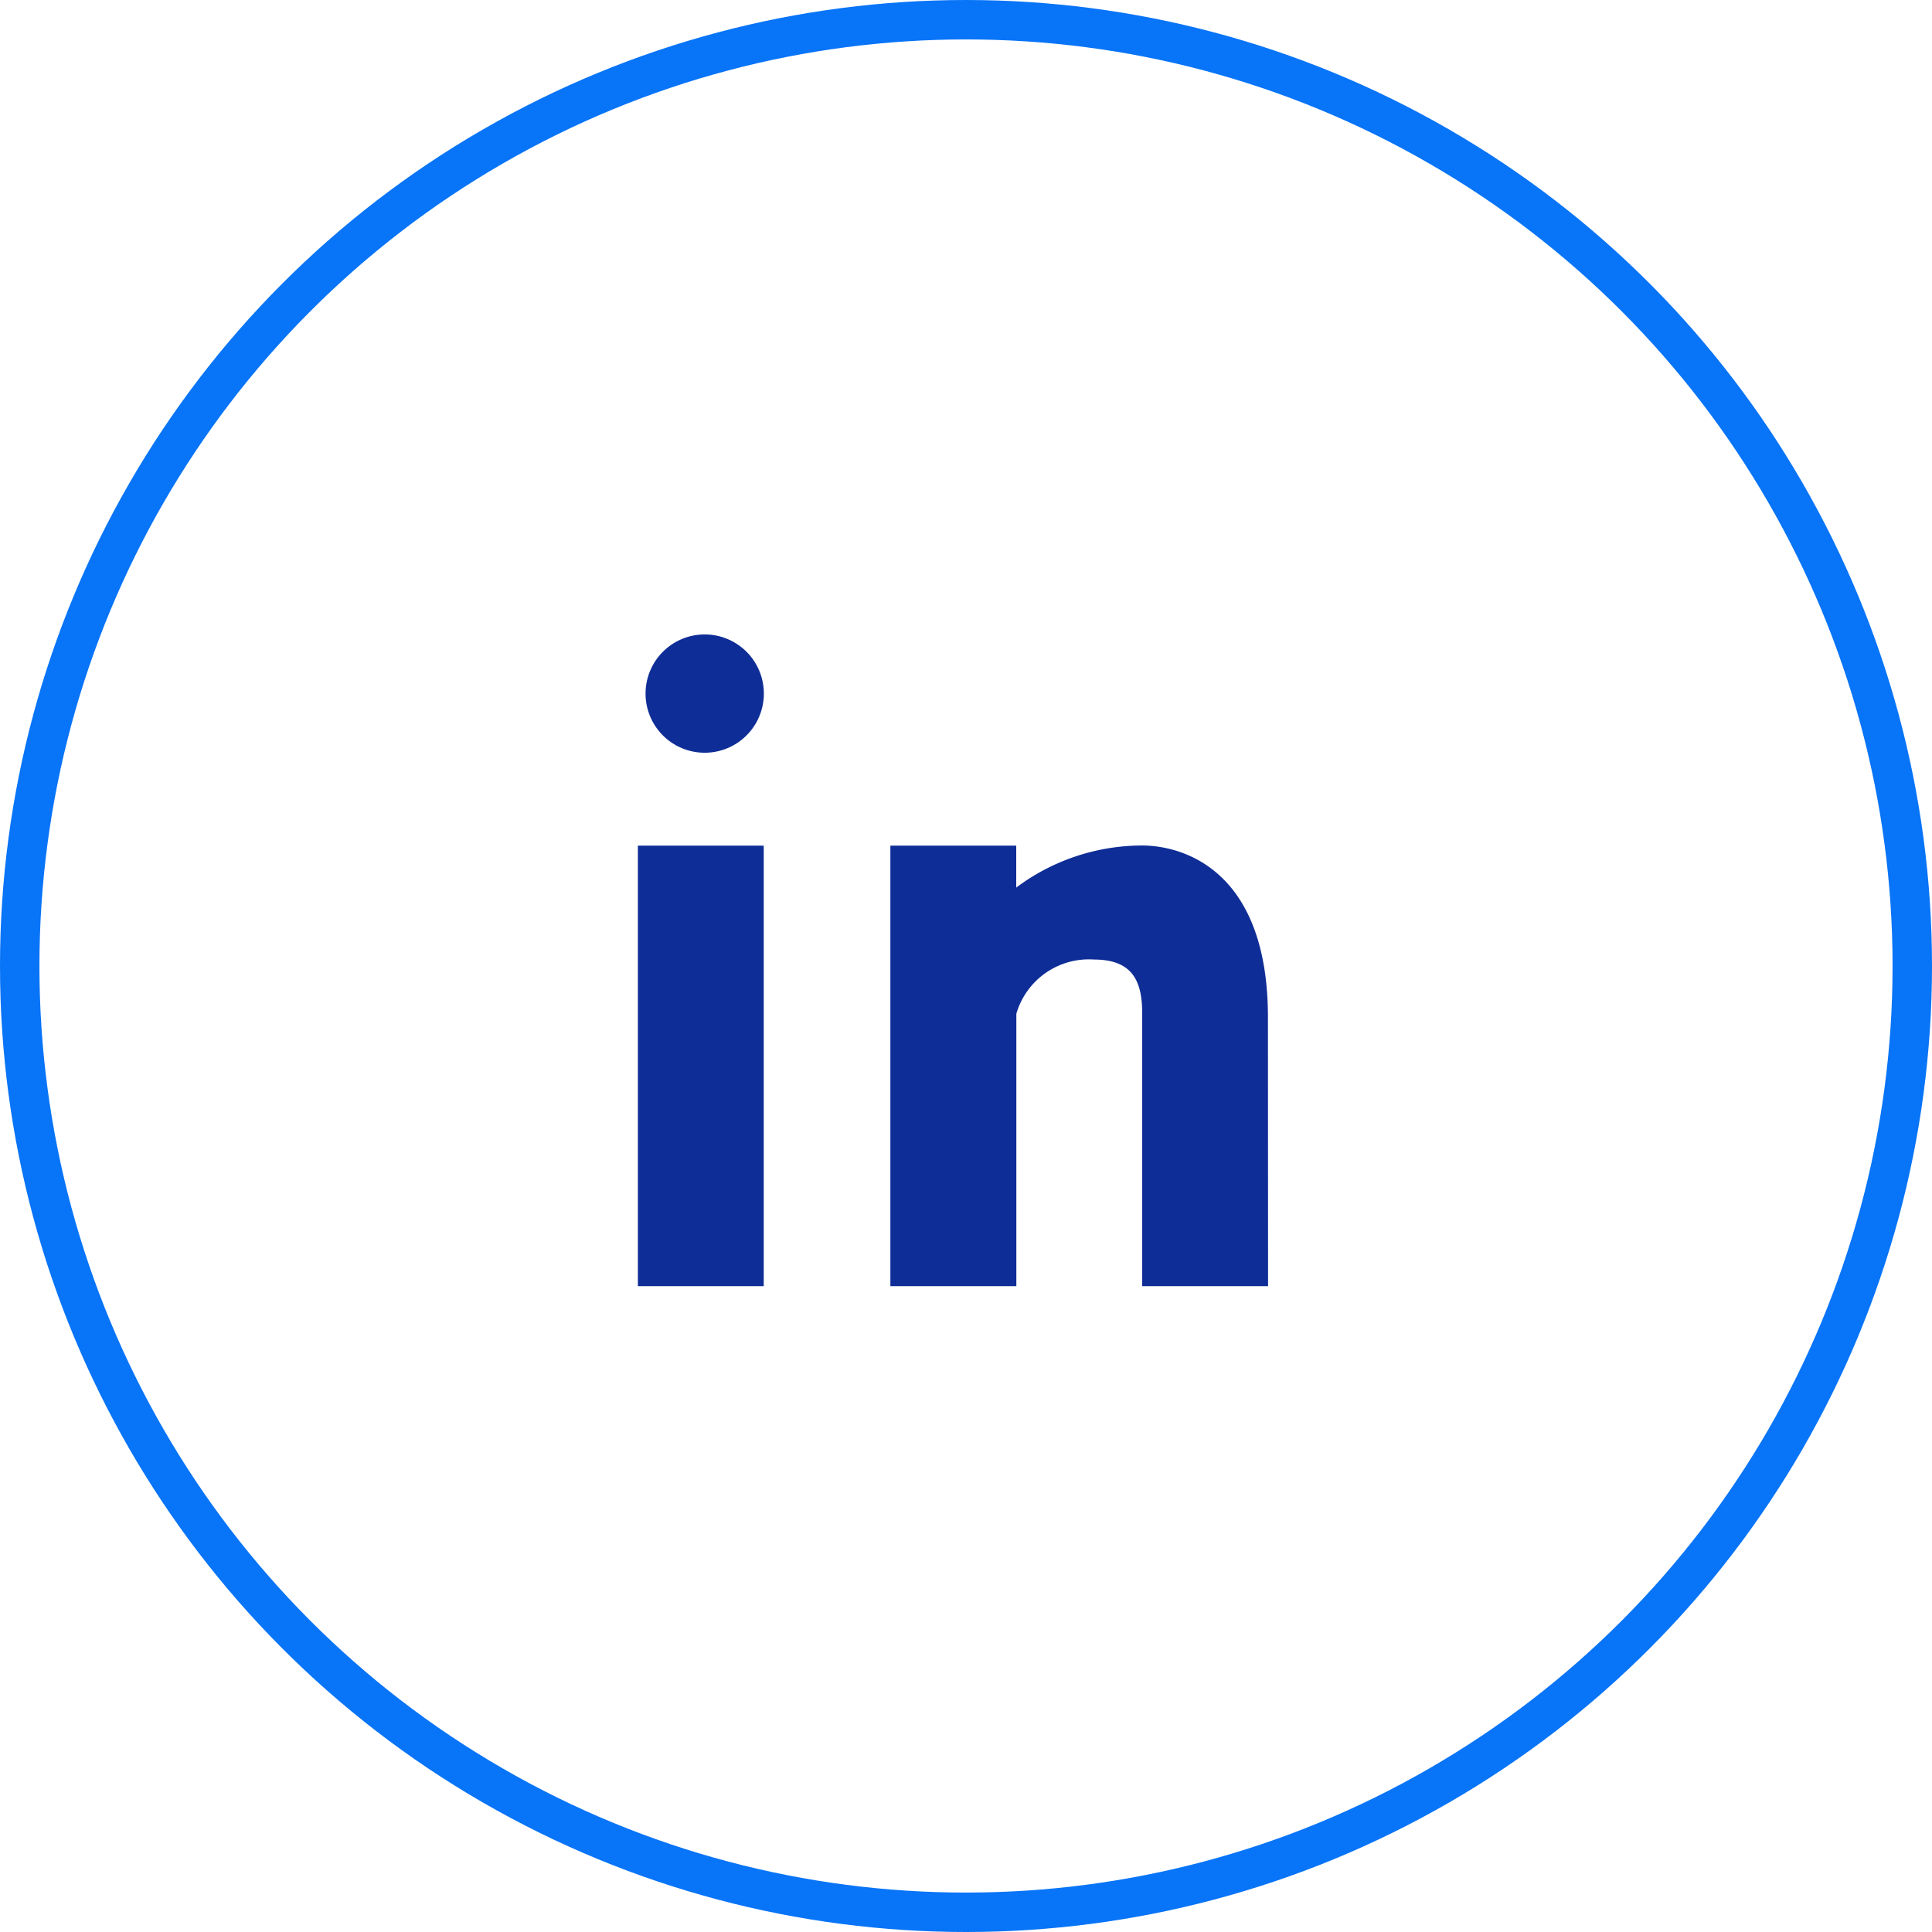<svg xmlns="http://www.w3.org/2000/svg" width="49" height="49" viewBox="0 0 49 49">
  <g id="Group_11811" data-name="Group 11811" transform="translate(0.199 0.116)">
    <g id="Group_7458" data-name="Group 7458" transform="translate(15.979 15.978)">
      <path id="Path_23028" data-name="Path 23028" d="M181.479,537.808h-3.192V530.9c0-.809-.23-1.375-1.225-1.375a1.915,1.915,0,0,0-1.967,1.375v6.908H171.9V526.636h3.192V527.7a5.332,5.332,0,0,1,3.192-1.067c1.035,0,3.192.62,3.192,4.36Z" transform="translate(-165.496 -521.283)" fill="#0f2d96" fill-rule="evenodd"/>
      <path id="Path_23029" data-name="Path 23029" d="M158.018,517.3h0a1.5,1.5,0,1,1,1.5-1.5A1.5,1.5,0,0,1,158.018,517.3Z" transform="translate(-156.323 -514.303)" fill="#0f2d96" fill-rule="evenodd"/>
      <path id="Path_23030" data-name="Path 23030" d="M159.045,537.808h-3.192V526.636h3.192Z" transform="translate(-155.853 -521.283)" fill="#0f2d96" fill-rule="evenodd"/>
    </g>
    <g id="Ellipse_28" data-name="Ellipse 28" transform="translate(-0.199 -0.116)" fill="none" stroke="#0874f7" stroke-width="1">
      <circle cx="24.5" cy="24.5" r="24.5" stroke="none"/>
      <circle cx="24.5" cy="24.5" r="24" fill="none"/>
    </g>
  </g>
</svg>
